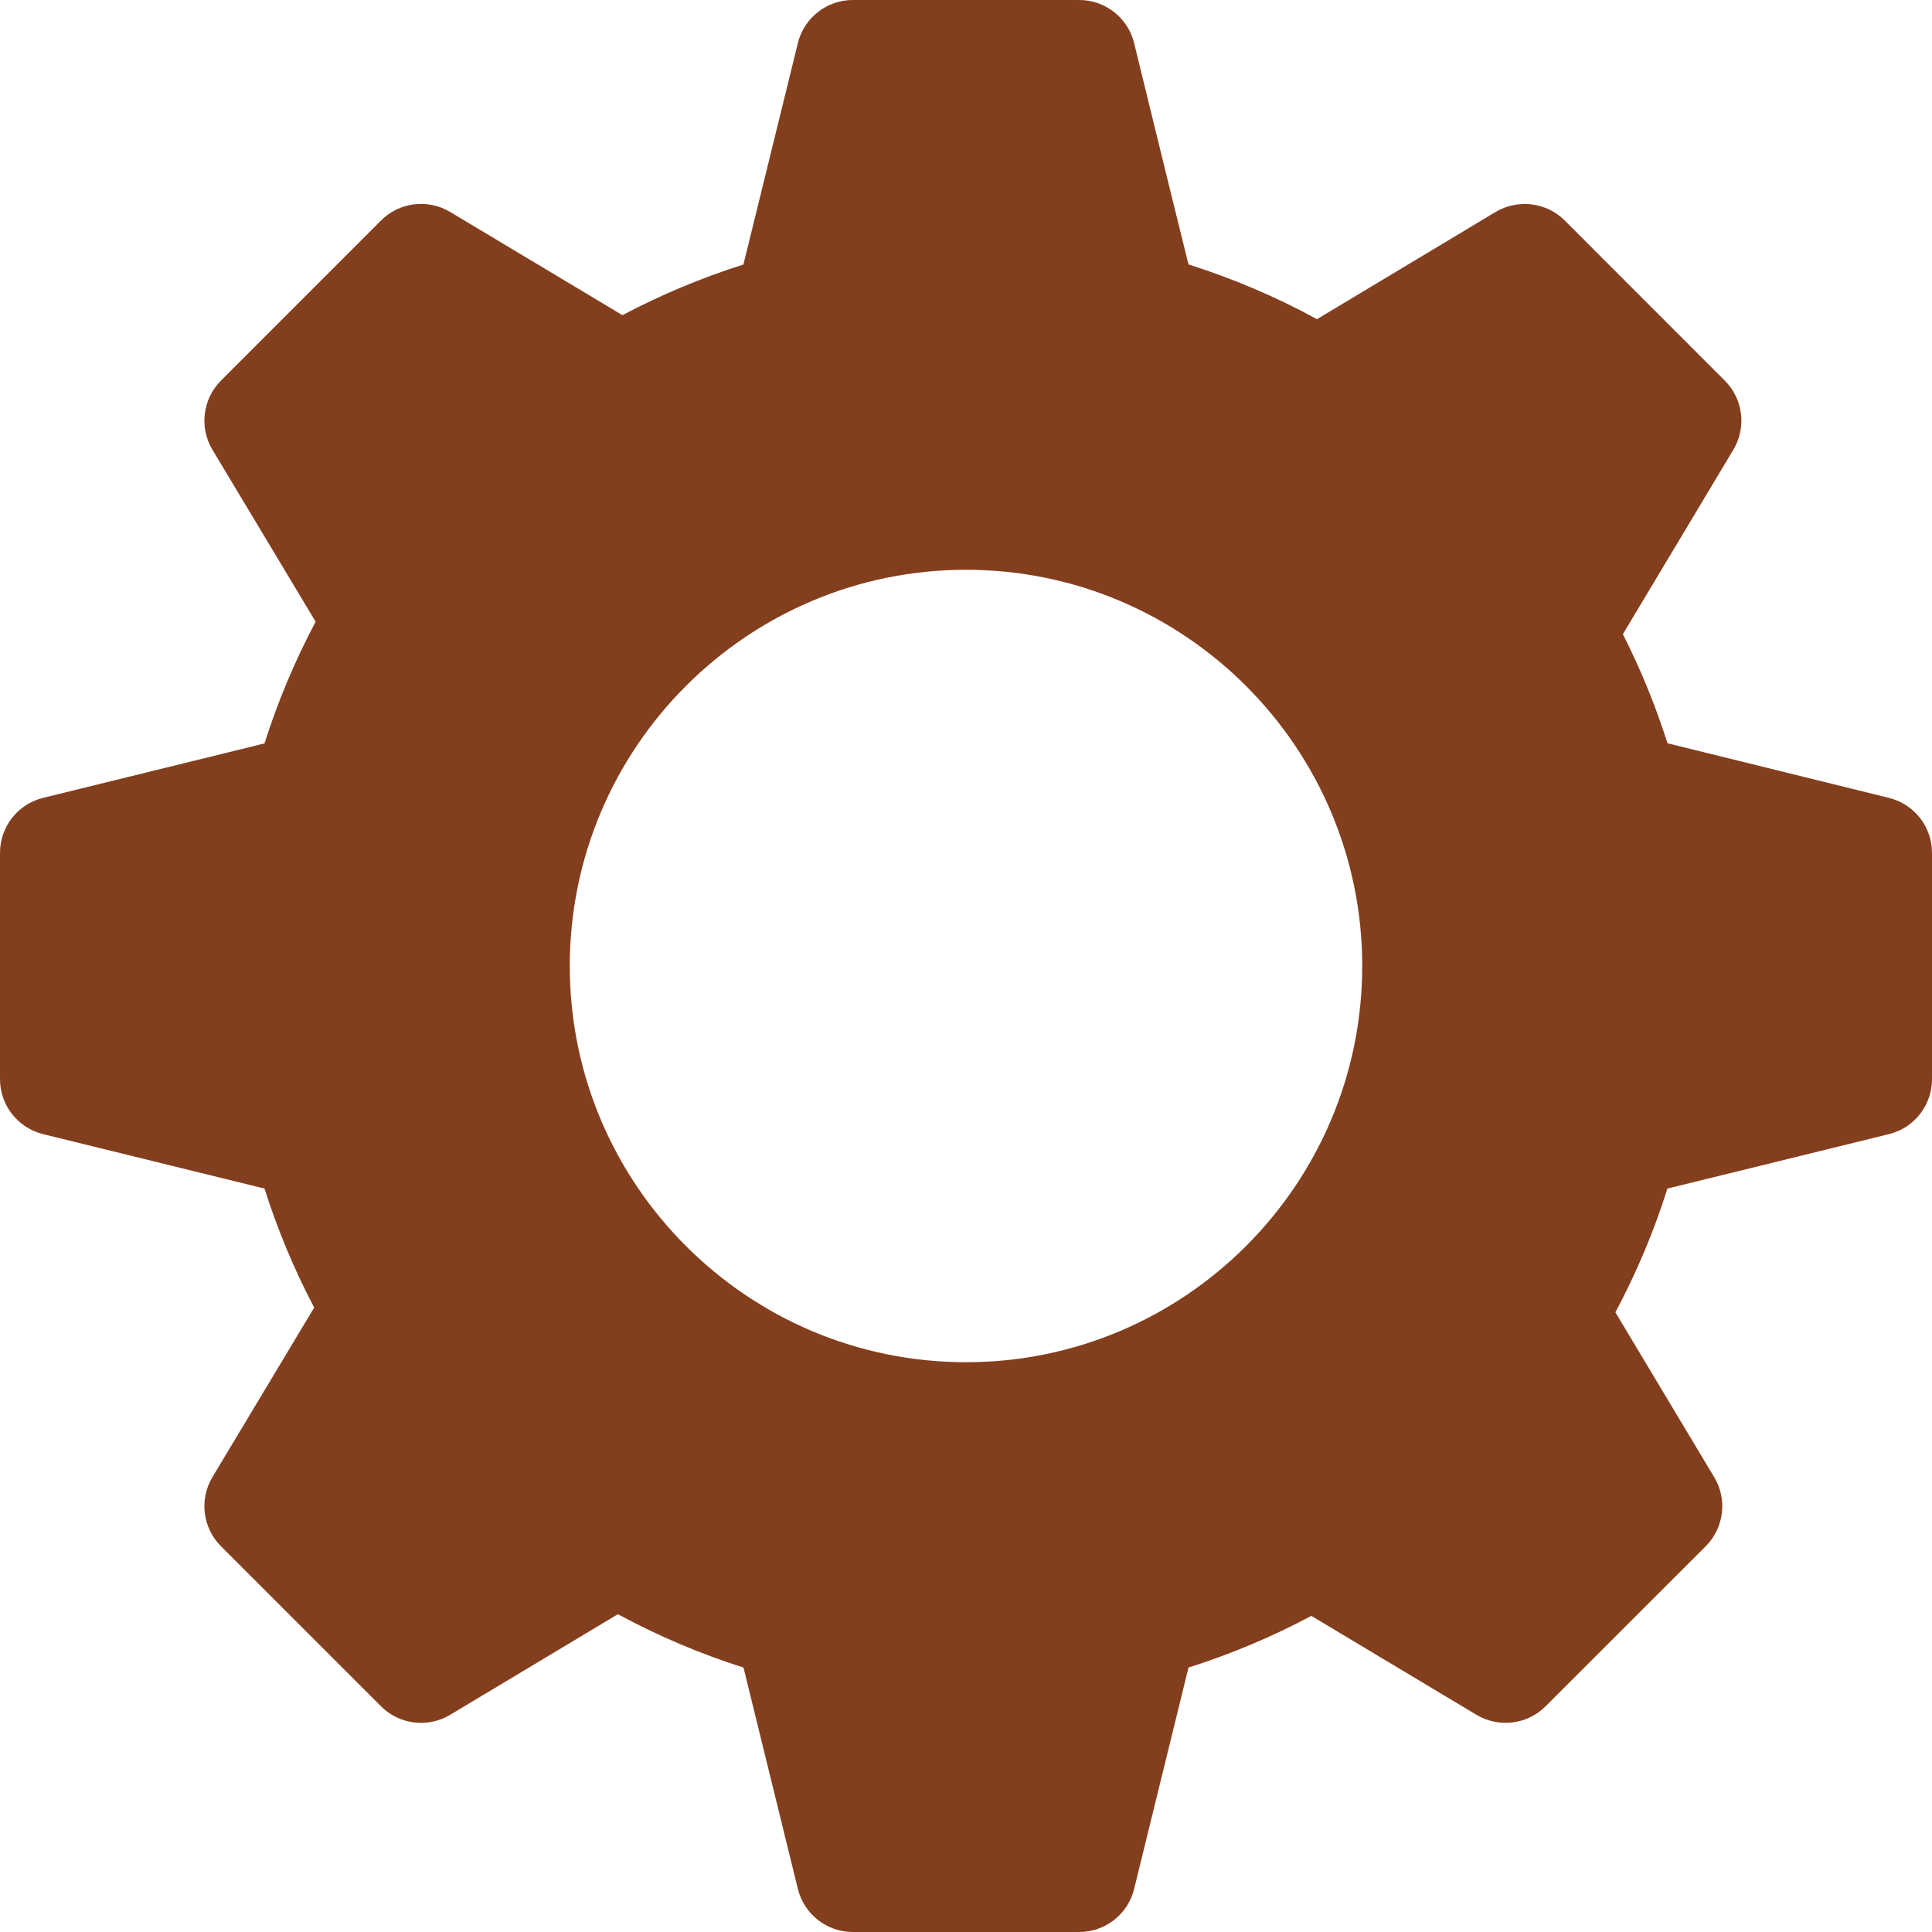 <svg width="24" height="24" viewBox="0 0 24 24" fill="none" xmlns="http://www.w3.org/2000/svg">
<path d="M0.533 9.912L3.286 9.235C3.451 8.713 3.664 8.207 3.921 7.723C3.508 7.035 2.639 5.587 2.639 5.587C2.473 5.31 2.517 4.956 2.745 4.728L4.733 2.739C4.961 2.511 5.315 2.467 5.592 2.633L7.732 3.915C8.213 3.661 8.716 3.45 9.235 3.286L9.912 0.533C9.99 0.22 10.271 0 10.594 0H13.406C13.729 0 14.011 0.22 14.088 0.533C14.088 0.533 14.557 2.454 14.764 3.285C15.317 3.46 15.851 3.687 16.36 3.965L18.579 2.633C18.856 2.469 19.209 2.511 19.438 2.739L21.426 4.728C21.654 4.956 21.698 5.31 21.532 5.587L20.16 7.878C20.381 8.314 20.567 8.768 20.714 9.233L23.467 9.912C23.78 9.99 24 10.271 24 10.594V13.406C24 13.729 23.78 14.011 23.467 14.088L20.713 14.765C20.547 15.294 20.33 15.809 20.067 16.302L21.294 18.349C21.461 18.625 21.417 18.98 21.189 19.208L19.2 21.196C18.973 21.424 18.619 21.467 18.341 21.302C18.341 21.302 16.964 20.477 16.29 20.073C15.802 20.333 15.291 20.548 14.764 20.715L14.088 23.467C14.011 23.78 13.729 24 13.406 24H10.594C10.271 24 9.99 23.78 9.912 23.467L9.236 20.715C8.694 20.543 8.172 20.321 7.676 20.052C6.983 20.468 5.592 21.302 5.592 21.302C5.316 21.467 4.961 21.425 4.733 21.196L2.745 19.208C2.517 18.98 2.473 18.625 2.639 18.349L3.903 16.243C3.654 15.77 3.447 15.275 3.286 14.765L0.533 14.088C0.22 14.01 0 13.729 0 13.406V10.594C0 10.271 0.22 9.99 0.533 9.912ZM12 16.922C14.714 16.922 16.922 14.714 16.922 12C16.922 9.286 14.714 7.078 12 7.078C9.286 7.078 7.078 9.286 7.078 12C7.078 14.714 9.286 16.922 12 16.922Z" fill="#833F1D"/>
</svg>

